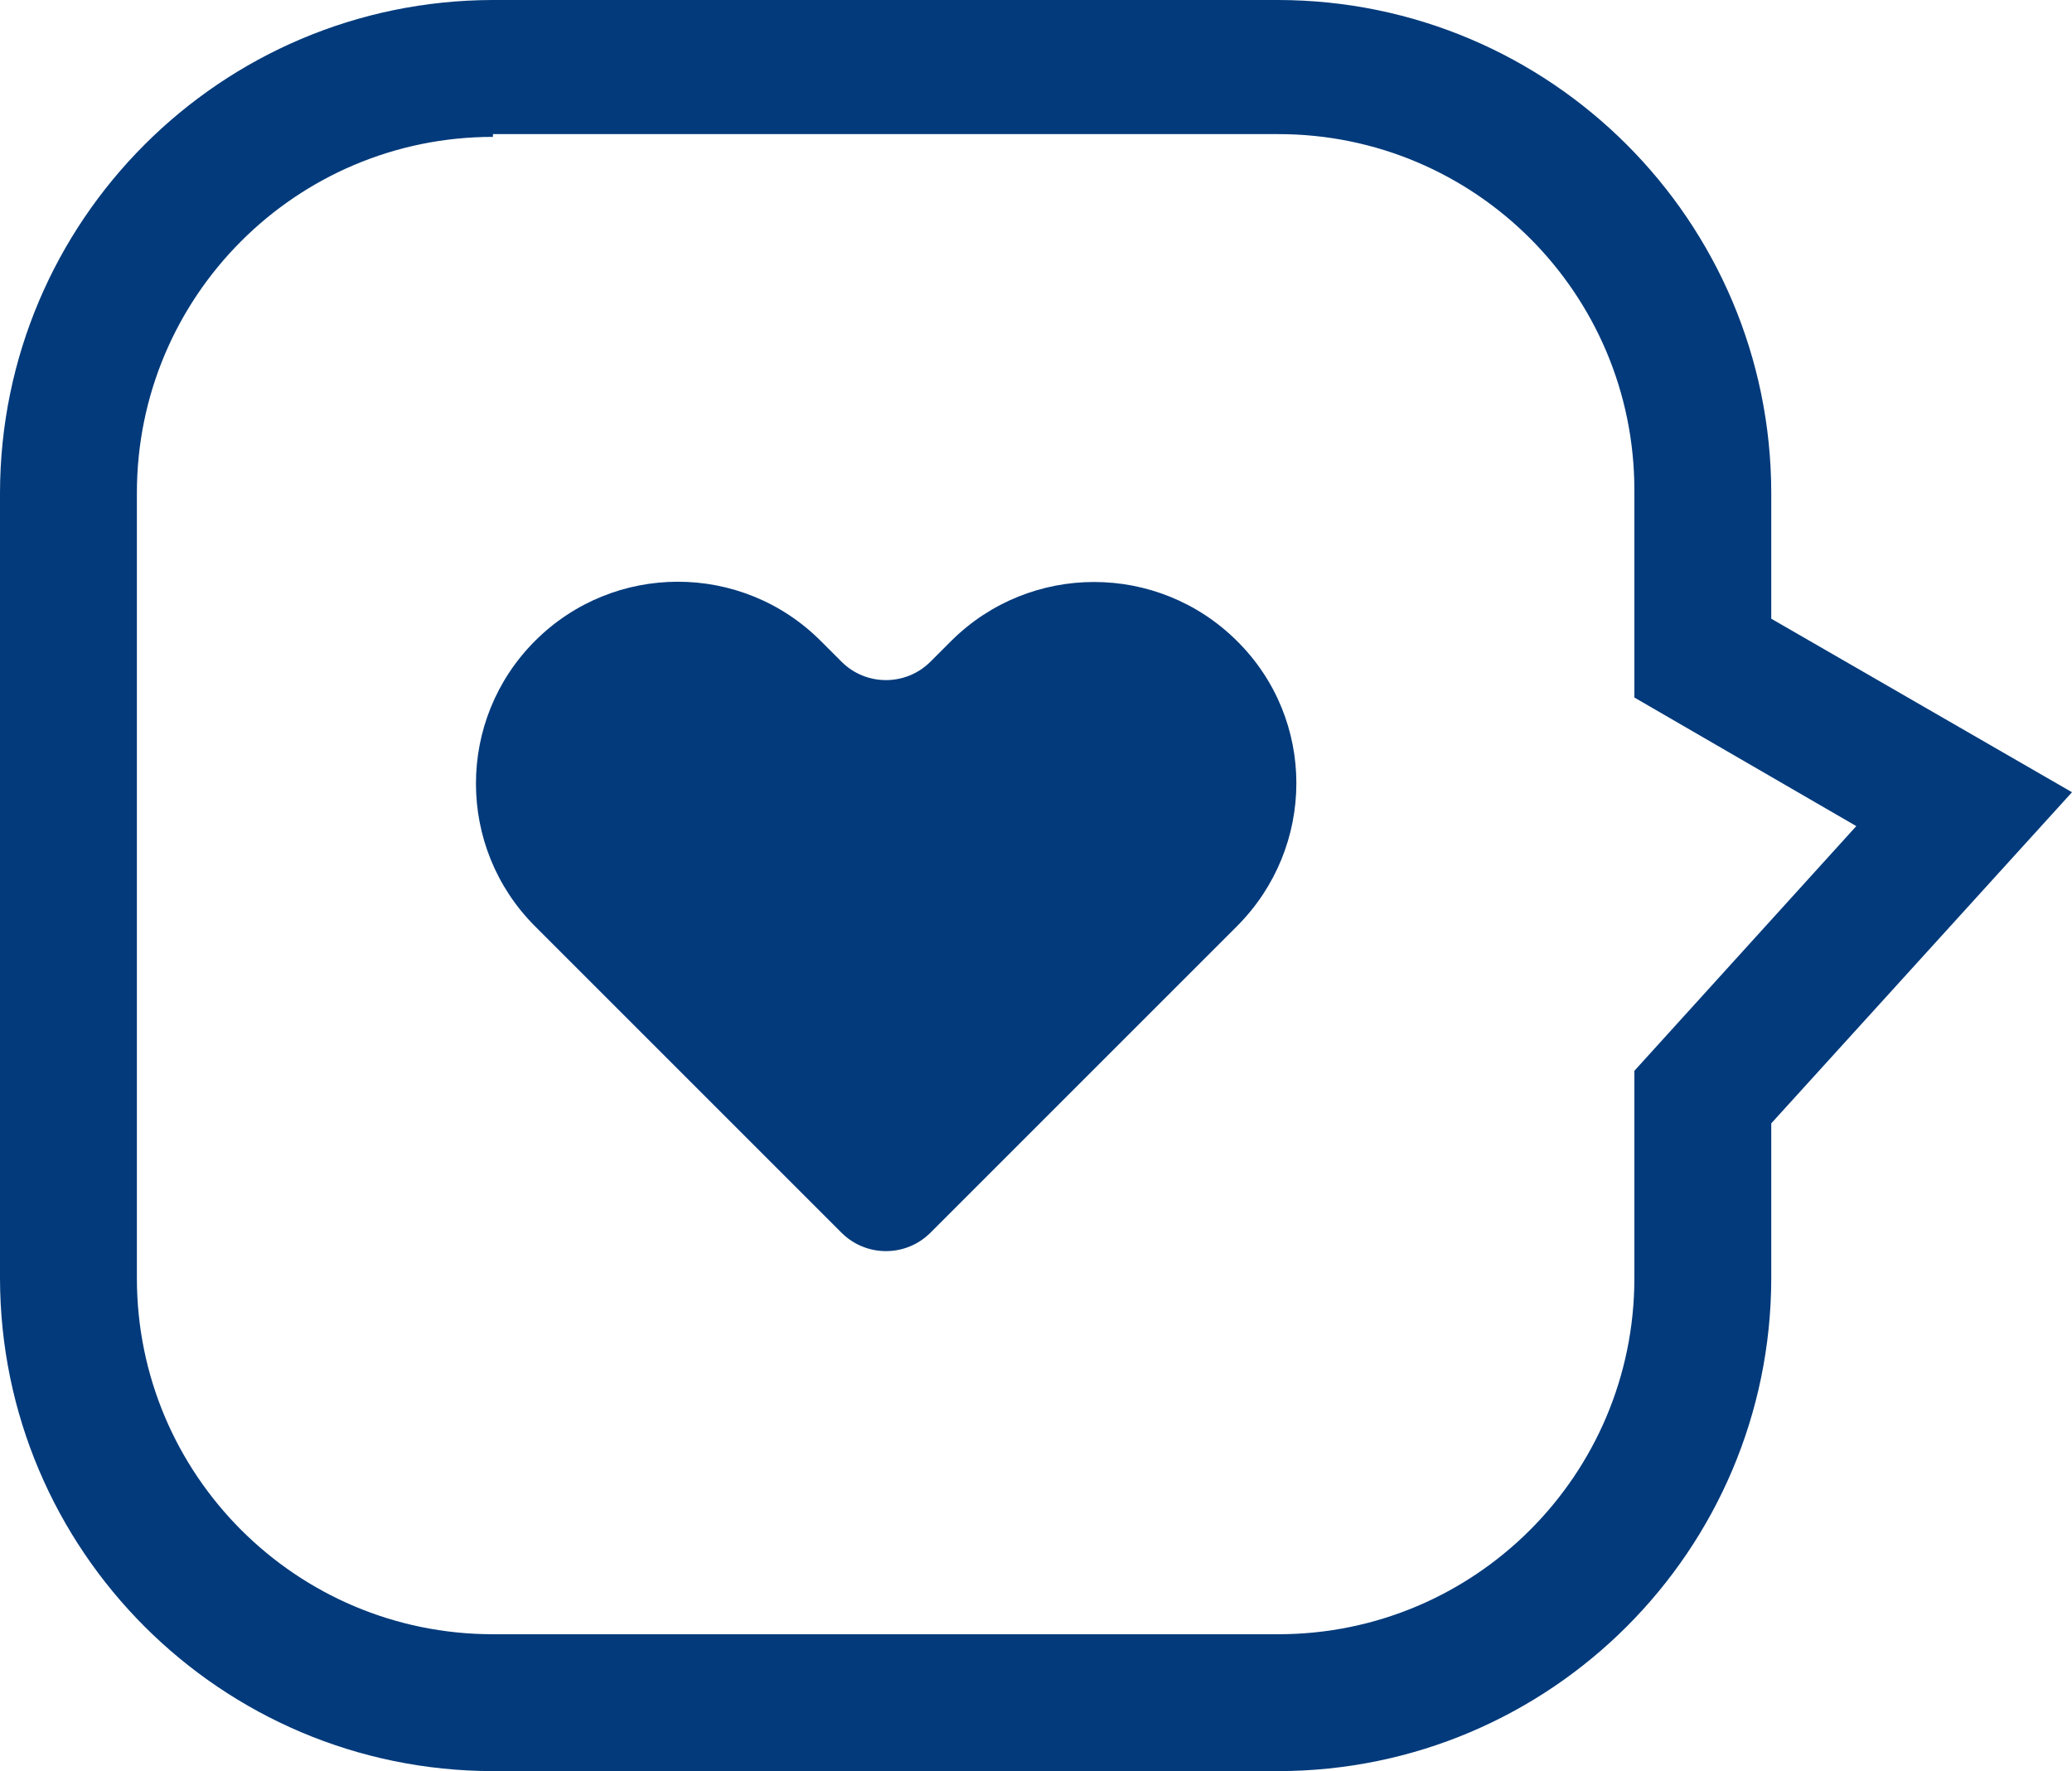 <?xml version="1.0" encoding="iso-8859-1"?>
<!-- Generator: Adobe Illustrator 19.2.0, SVG Export Plug-In . SVG Version: 6.00 Build 0)  -->
<svg version="1.1" id="Layer_1" xmlns="http://www.w3.org/2000/svg" xmlns:xlink="http://www.w3.org/1999/xlink" x="0px" y="0px"
	 viewBox="0 0 29.97 25.62" style="enable-background:new 0 0 29.97 25.62;" xml:space="preserve">
<title>chat</title>
<g>
	<path style="fill:#023A7B;" d="M18.49,25.62H7.13C3.195,25.615,0.006,22.426,0,18.49V7.13C0.006,3.195,3.195,0.006,7.13,0h11.36
		c3.936,0.006,7.125,3.195,7.13,7.13v1.82l4.35,2.51l-4.35,4.79v2.24C25.615,22.426,22.426,25.615,18.49,25.62z M7.13,1.98
		c-2.844,0-5.15,2.306-5.15,5.15v11.36c0,2.844,2.306,5.15,5.15,5.15h11.36c2.844,0,5.15-2.306,5.15-5.15v-3l3.21-3.54l-3.21-1.86
		v-3c0-2.844-2.306-5.15-5.15-5.15H7.13V1.98z"/>
</g>
<path style="fill:#023A7B;" d="M17.89,9.27c-1.143-1.135-2.987-1.135-4.13,0l-0.3,0.3c-0.354,0.356-0.931,0.358-1.287,0.003
	c-0.001-0.001-0.002-0.002-0.003-0.003l-0.3-0.3c-1.141-1.14-2.989-1.14-4.13,0s-1.141,2.99,0,4.13l4.43,4.43
	c0.354,0.356,0.931,0.358,1.287,0.003c0.001-0.001,0.002-0.002,0.003-0.003l4.43-4.43C19.035,12.255,19.041,10.407,17.89,9.27z"/>
</svg>
